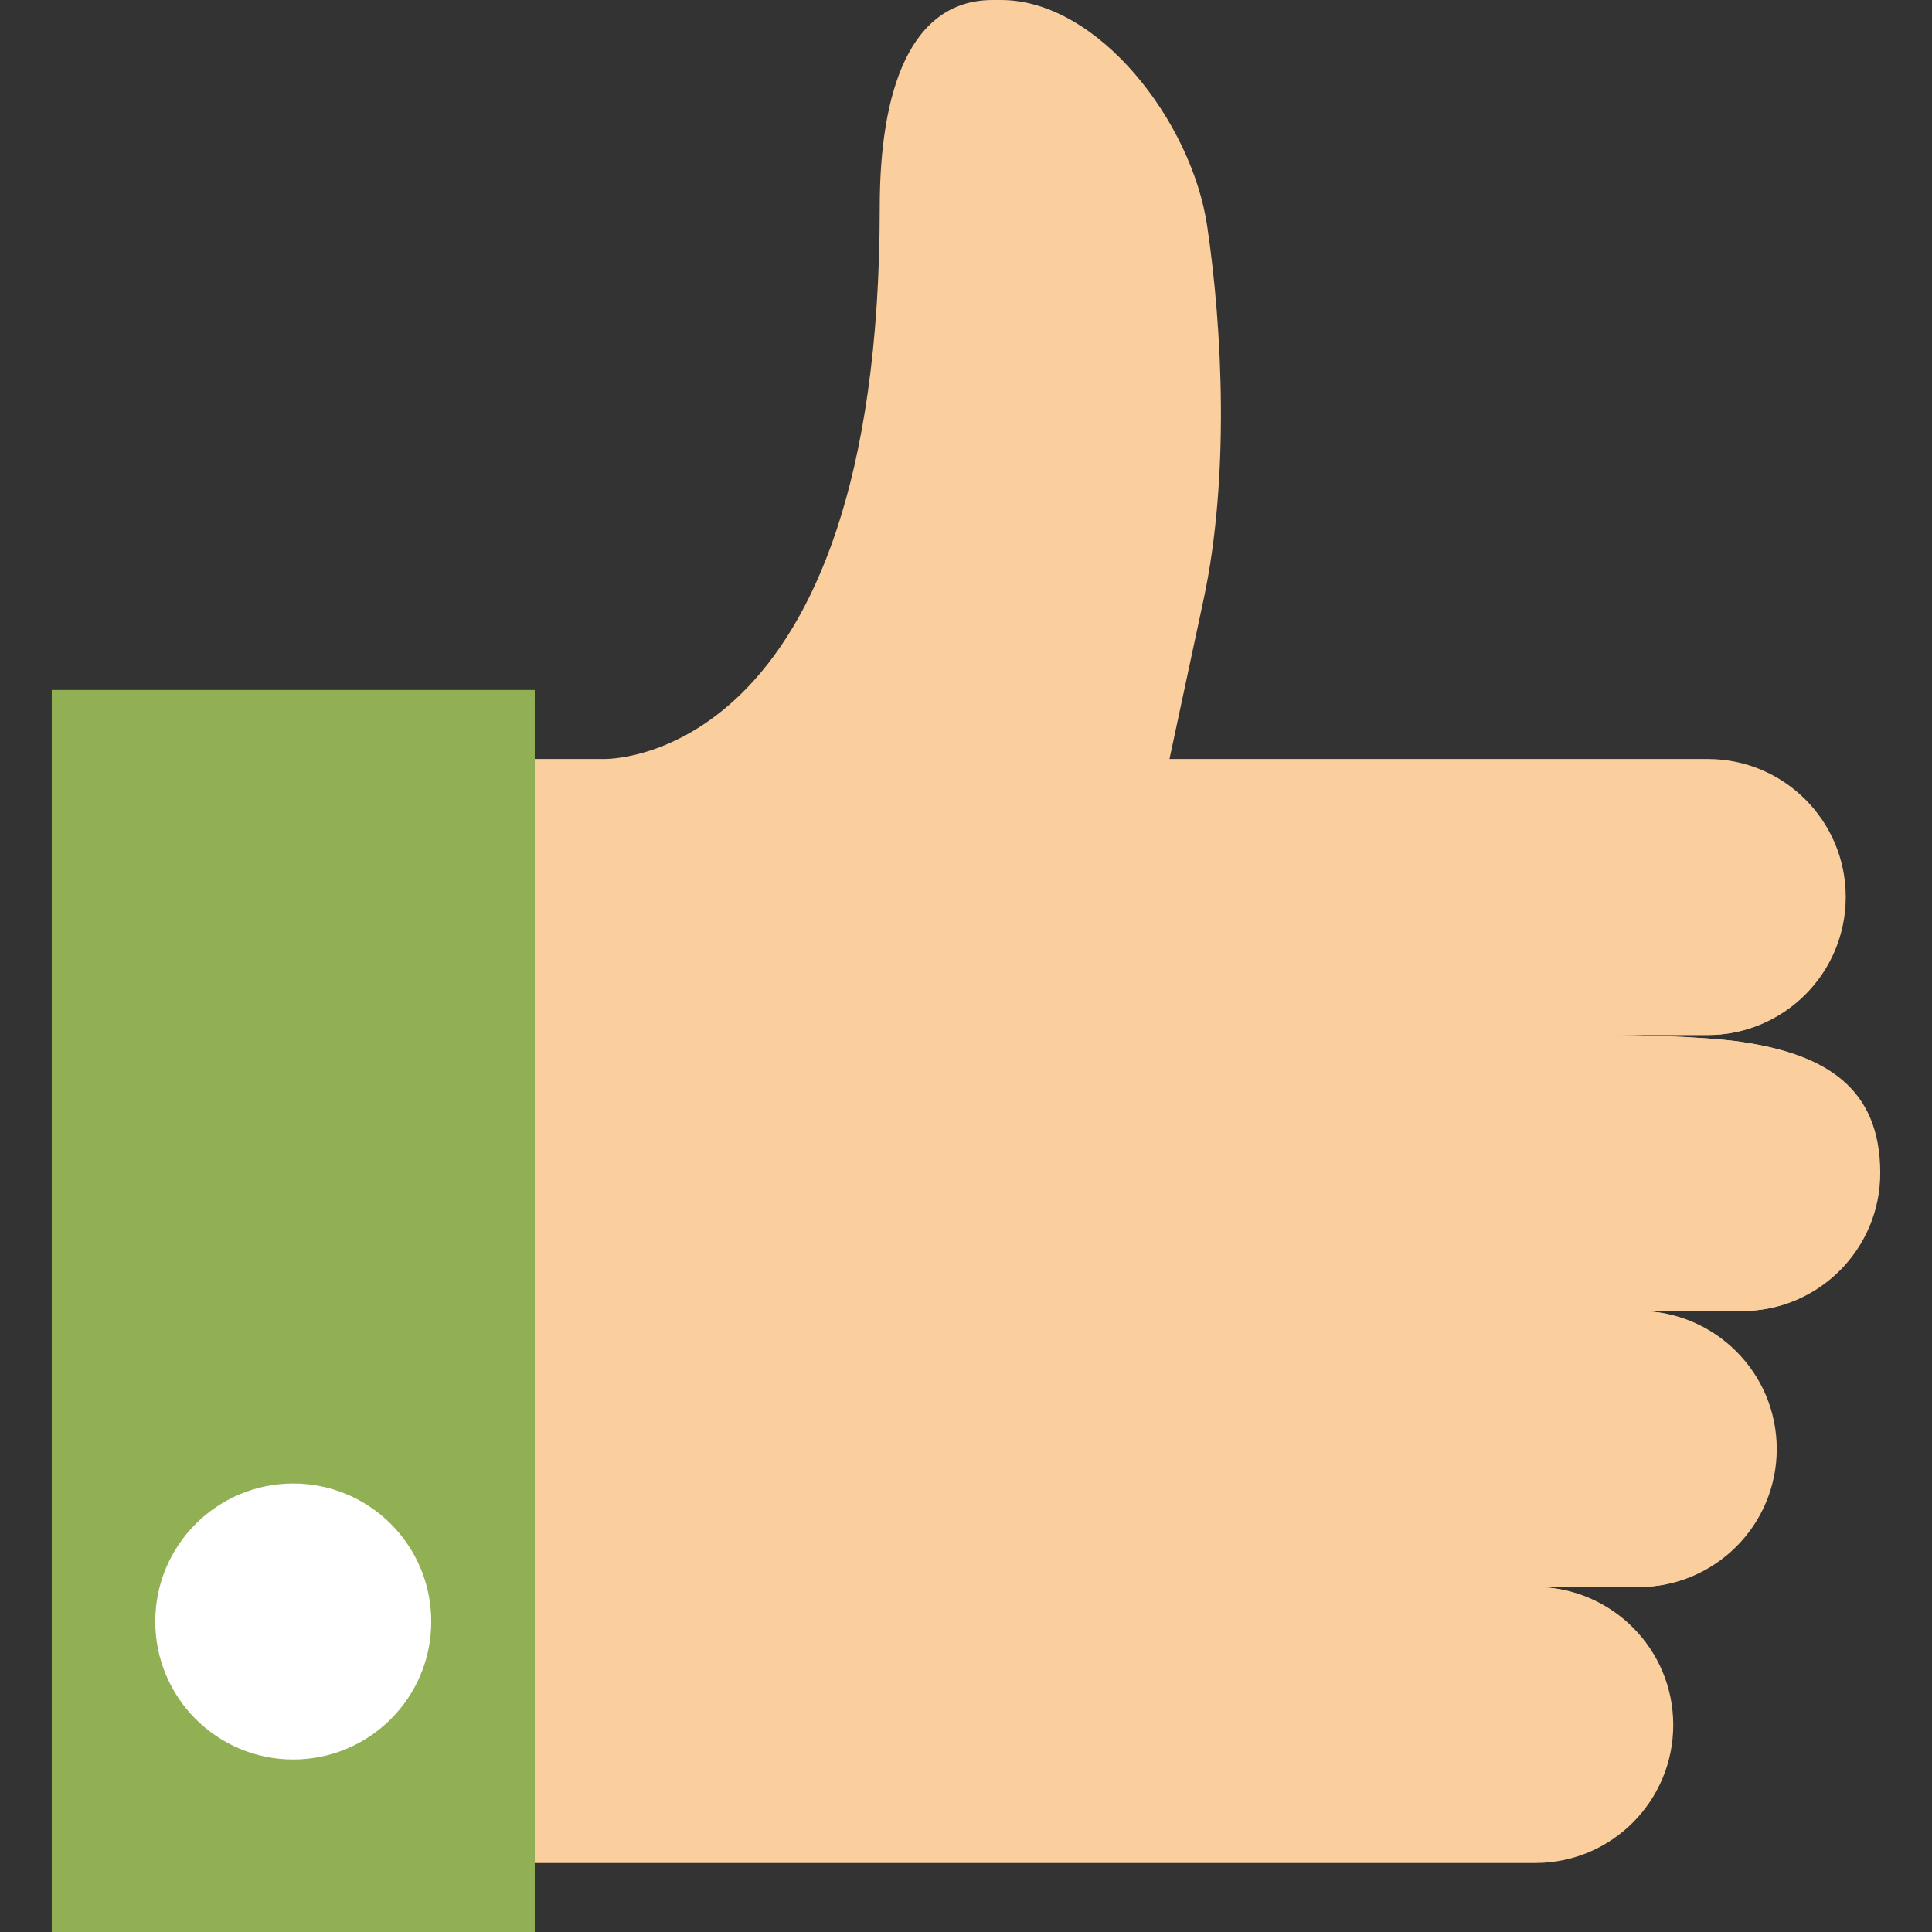 <?xml version="1.0"?>
<svg xmlns="http://www.w3.org/2000/svg" xmlns:xlink="http://www.w3.org/1999/xlink" version="1.1" id="Capa_1" x="0px" y="0px" viewBox="0 0 56 56" style="enable-background:new 0 0 56 56;" xml:space="preserve" width="512px" height="512px" class=""><rect x="0" y="0" width="56" height="56" fill="#333333" stroke="none"/><g><rect x="1.5" y="20" style="fill:#91B053" width="14" height="36" data-original="#4B6DAA" class="" data-old_color="#4B6DAA"/><circle style="fill:#FFFFFF" cx="8.5" cy="47" r="4" data-original="#D8A852" class="" data-old_color="#D8A852"/><path style="fill:#FBCE9D" d="M53.5,26c0-2.209-1.791-4-4-4h-9h-3h-3.602l0.988-4.619c0.754-3.524,0.552-7.819,0.104-10.836  C34.542,3.528,31.84,0,29.013,0h-0.239C26.364,0,25.5,2.659,25.5,6c0,16.25-8,16-8,16h-2v32h15h10h4c2.209,0,4-1.791,4-4  c0-2.209-1.791-4-4-4h3c2.209,0,4-1.791,4-4c0-2.209-1.791-4-4-4h3c2.209,0,4-1.791,4-4c0-2.493-1.613-3.442-4-3.796  C49.337,30.031,47.224,30,46.5,30h3C51.709,30,53.5,28.209,53.5,26z" data-original="#FBCE9D" class="" data-old_color="#FBCE9D"/><path style="fill:#FBCE9D" d="M52.12,29H39.5c-0.552,0-1,0.447-1,1s0.448,1,1,1h13.456c-0.657-0.403-1.488-0.653-2.456-0.796  C49.337,30.031,47.224,30,46.5,30h3C50.508,30,51.417,29.615,52.12,29z" data-original="#F7B563" class="active-path" data-old_color="#F7B563"/><path style="fill:#FBCE9D" d="M53.12,37H39.5c-0.552,0-1,0.447-1,1s0.448,1,1,1h10.621c-0.703-0.615-1.613-1-2.621-1h3  C51.508,38,52.417,37.615,53.12,37z" data-original="#F7B563" class="active-path" data-old_color="#F7B563"/><path style="fill:#FBCE9D" d="M50.12,45H37.5c-0.552,0-1,0.447-1,1s0.448,1,1,1h9.621c-0.703-0.615-1.613-1-2.621-1h3  C48.508,46,49.417,45.615,50.12,45z" data-original="#F7B563" class="active-path" data-old_color="#F7B563"/></g> </svg>
